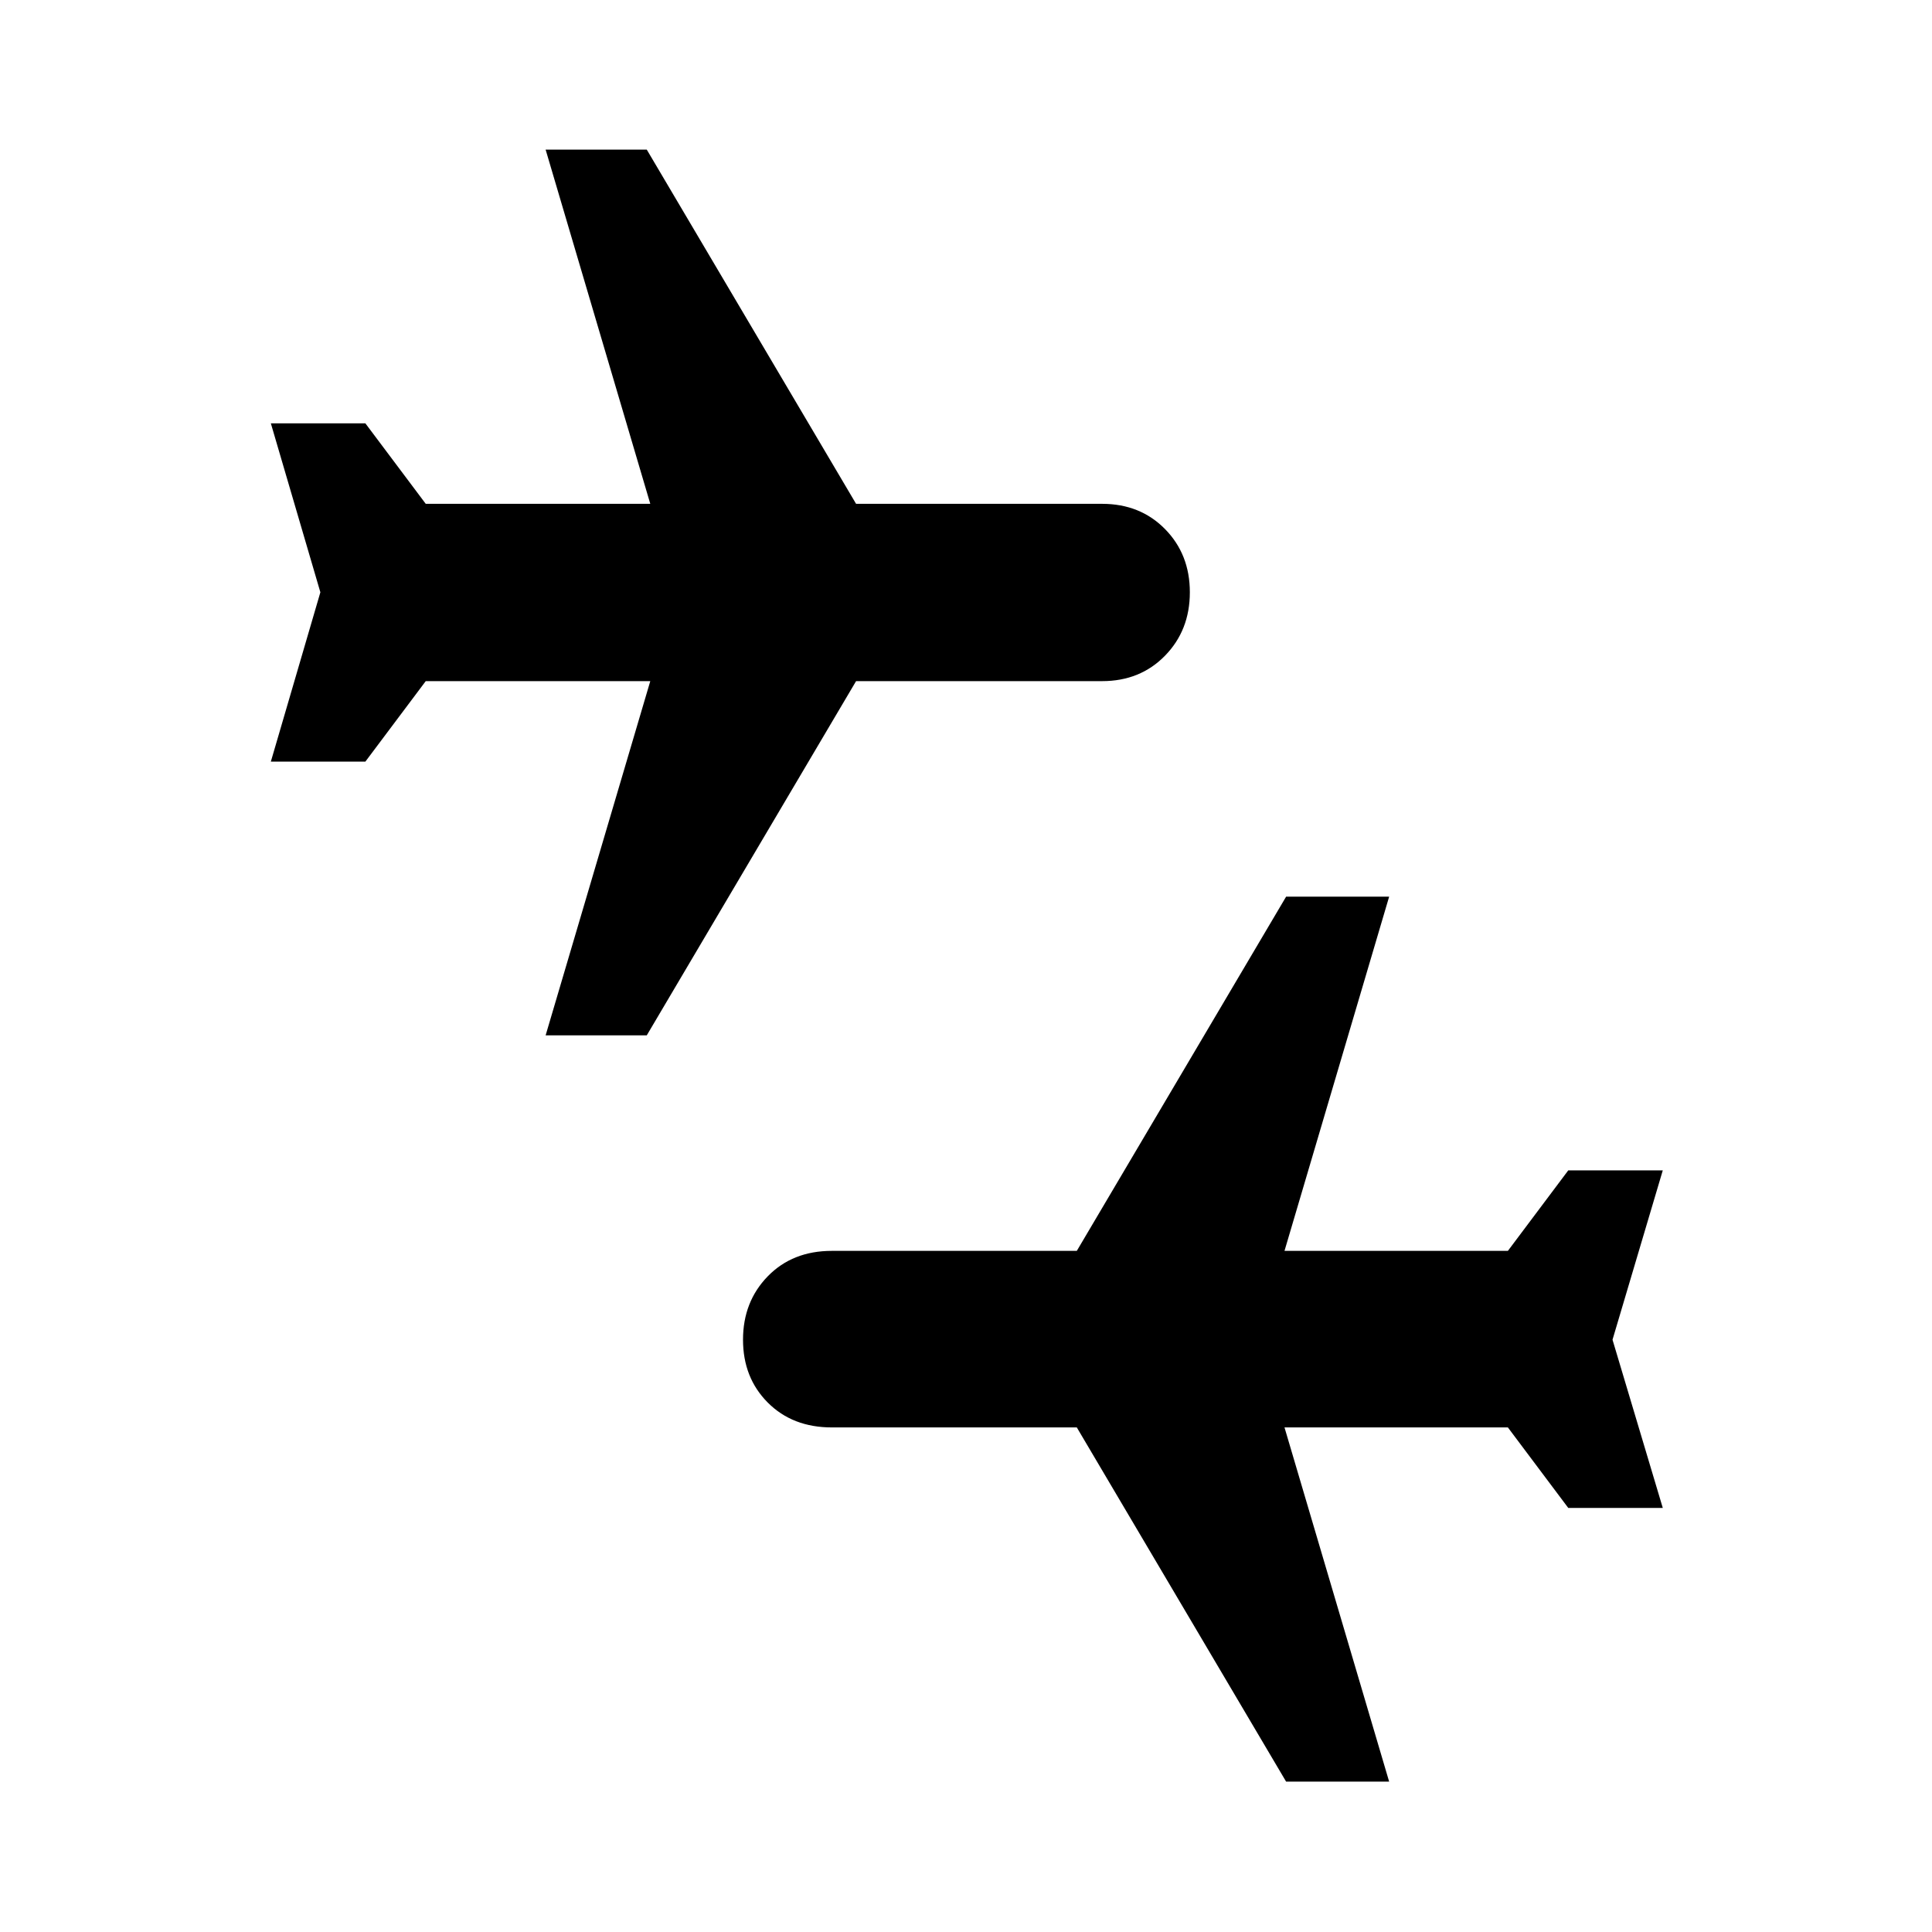 <svg xmlns="http://www.w3.org/2000/svg" height="40" viewBox="0 -960 960 960" width="40"><path d="m639.06-74.72-104-176H413.35q-19.55 0-31.85-12.35t-12.3-31.23q0-18.89 12.3-31.52 12.3-12.63 31.85-12.63h121.71l104-176h51.2l-52 176h111l30-40h46.97l-24.98 84.15 24.98 83.58h-46.97l-30-40h-111l52 176h-51.2ZM271.12-445.55l52-176H211.55l-30 40h-46.97l24.61-84.15-24.61-83.95h46.97l30 40h111.57l-52-176h50.26l104 176h122.27q18.89 0 31.23 12.53 12.35 12.54 12.35 31.42 0 18.89-12.35 31.52-12.34 12.63-31.23 12.63H425.38l-104 176h-50.26Z"/></svg>
